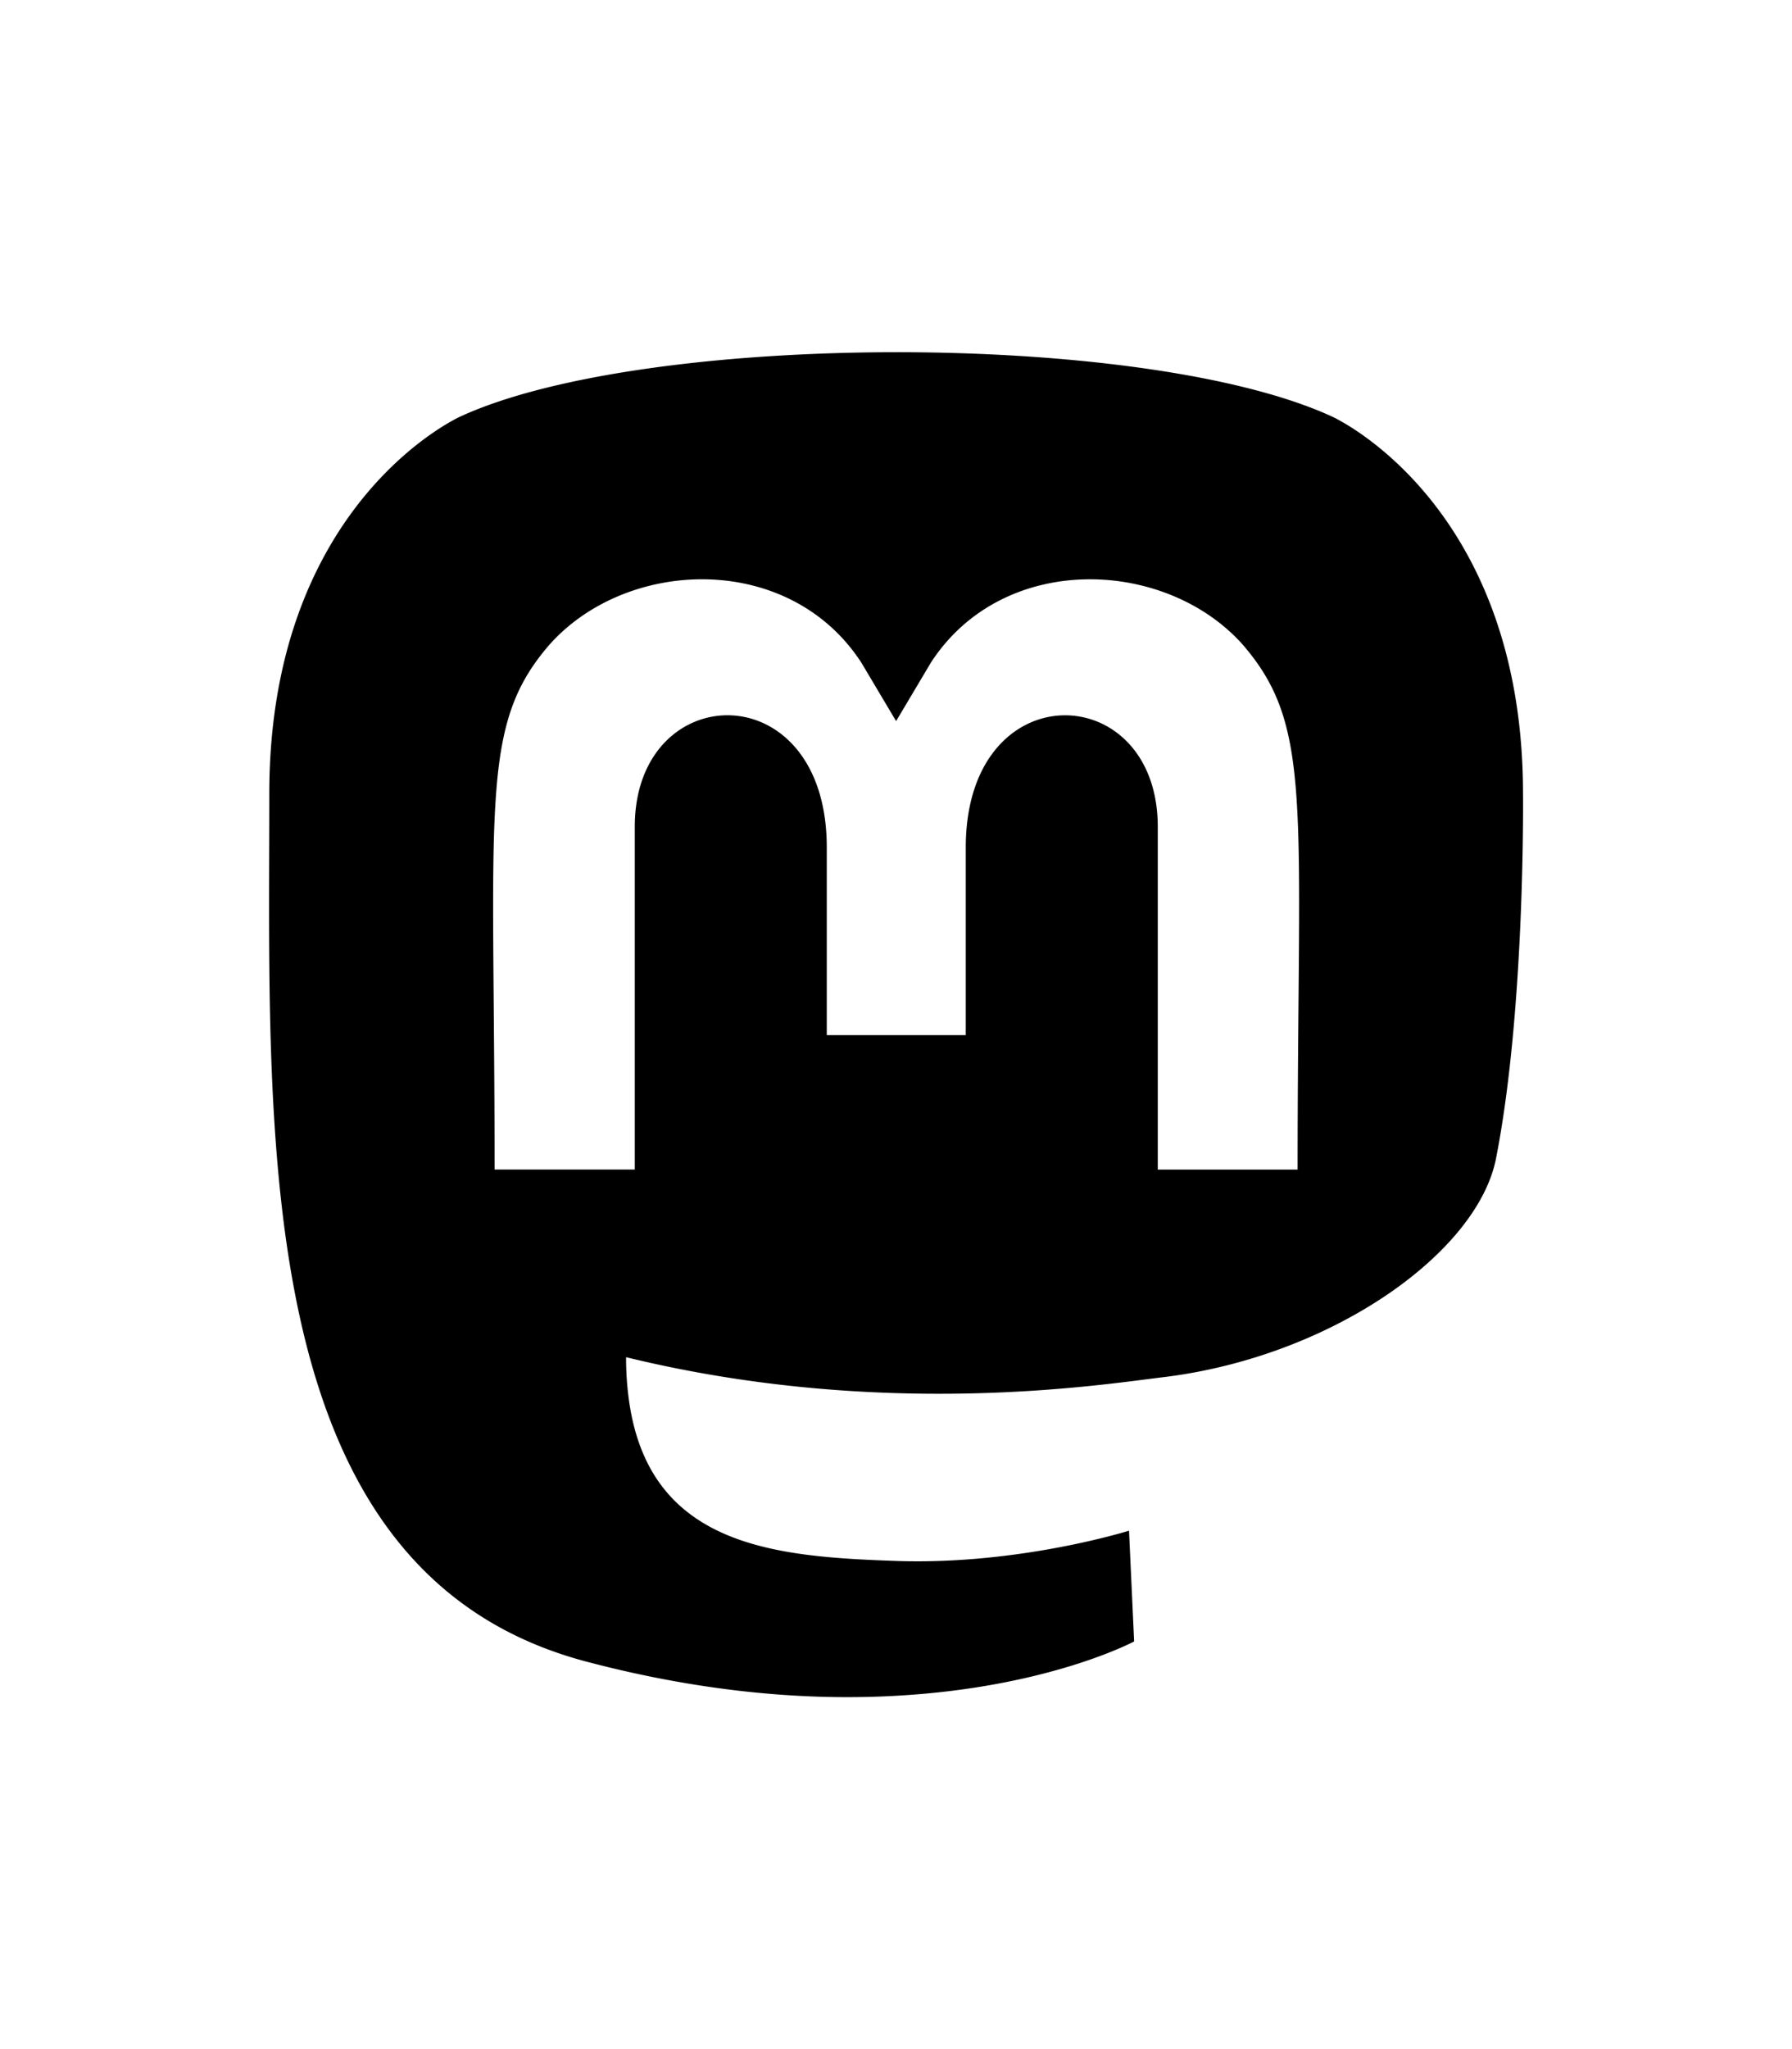 <?xml version="1.0" encoding="UTF-8" standalone="no"?>
<svg
   viewBox="0 0 448 512"
   version="1.1"
   id="svg1"
   sodipodi:docname="logo_mastodon_plain_black.svg"
   inkscape:version="1.3.2 (091e20ef0f, 2023-11-25)"
   xmlns:inkscape="http://www.inkscape.org/namespaces/inkscape"
   xmlns:sodipodi="http://sodipodi.sourceforge.net/DTD/sodipodi-0.dtd"
   xmlns="http://www.w3.org/2000/svg"
   xmlns:svg="http://www.w3.org/2000/svg">
  <defs
     id="defs1" />
  <sodipodi:namedview
     id="namedview1"
     pagecolor="#ffffff"
     bordercolor="#000000"
     borderopacity="0.25"
     inkscape:showpageshadow="2"
     inkscape:pageopacity="0.0"
     inkscape:pagecheckerboard="0"
     inkscape:deskcolor="#d1d1d1"
     inkscape:zoom="1.6071429"
     inkscape:cx="223.68889"
     inkscape:cy="256.04444"
     inkscape:window-width="1895"
     inkscape:window-height="1347"
     inkscape:window-x="0"
     inkscape:window-y="0"
     inkscape:window-maximized="1"
     inkscape:current-layer="svg1" />
  <!--! Font Awesome Pro 6.4.2 by @fontawesome - https://fontawesome.com License - https://fontawesome.com/license (Commercial License) Copyright 2023 Fonticons, Inc. -->
  <path
     d="m 380.754,198.341 c 0,-72.9 -47.782,-94.275 -47.782,-94.275 -46.89,-21.525 -171.42,-21.3 -217.86,0 0,0 -47.79,21.375 -47.79,94.275 0,86.775 -4.95,194.55 79.222,216.825 30.383,8.025 56.49,9.75 77.498,8.55 38.108,-2.1 59.49,-13.575 59.49,-13.575 l -1.275,-27.675 c 0,0 -27.233,8.55 -57.84,7.575 -30.308,-1.05 -62.25,-3.3 -67.222,-40.5 a 76.905,76.905 0 0 1 -0.675,-10.425 c 64.222,15.675 118.987,6.825 134.062,5.025 42.09,-5.025 78.75,-30.975 83.422,-54.675 7.35,-37.35 6.75,-91.125 6.75,-91.125 z m -56.34,93.9 h -34.972 v -85.65 c 0,-37.275 -48,-38.7 -48,5.175 v 46.875 h -34.748 v -46.883 c 0,-43.875 -48,-42.45 -48,-5.175 v 85.65 h -35.047 c 0,-91.575 -3.9,-110.925 13.807,-131.25 19.425,-21.675 59.865,-23.1 77.873,4.575 l 8.7,14.625 8.7,-14.625 c 18.082,-27.825 58.59,-26.1 77.873,-4.575 17.782,20.475 13.8,39.75 13.8,131.25 z"
     id="path1"
     style="stroke-width:0.75" />
</svg>
